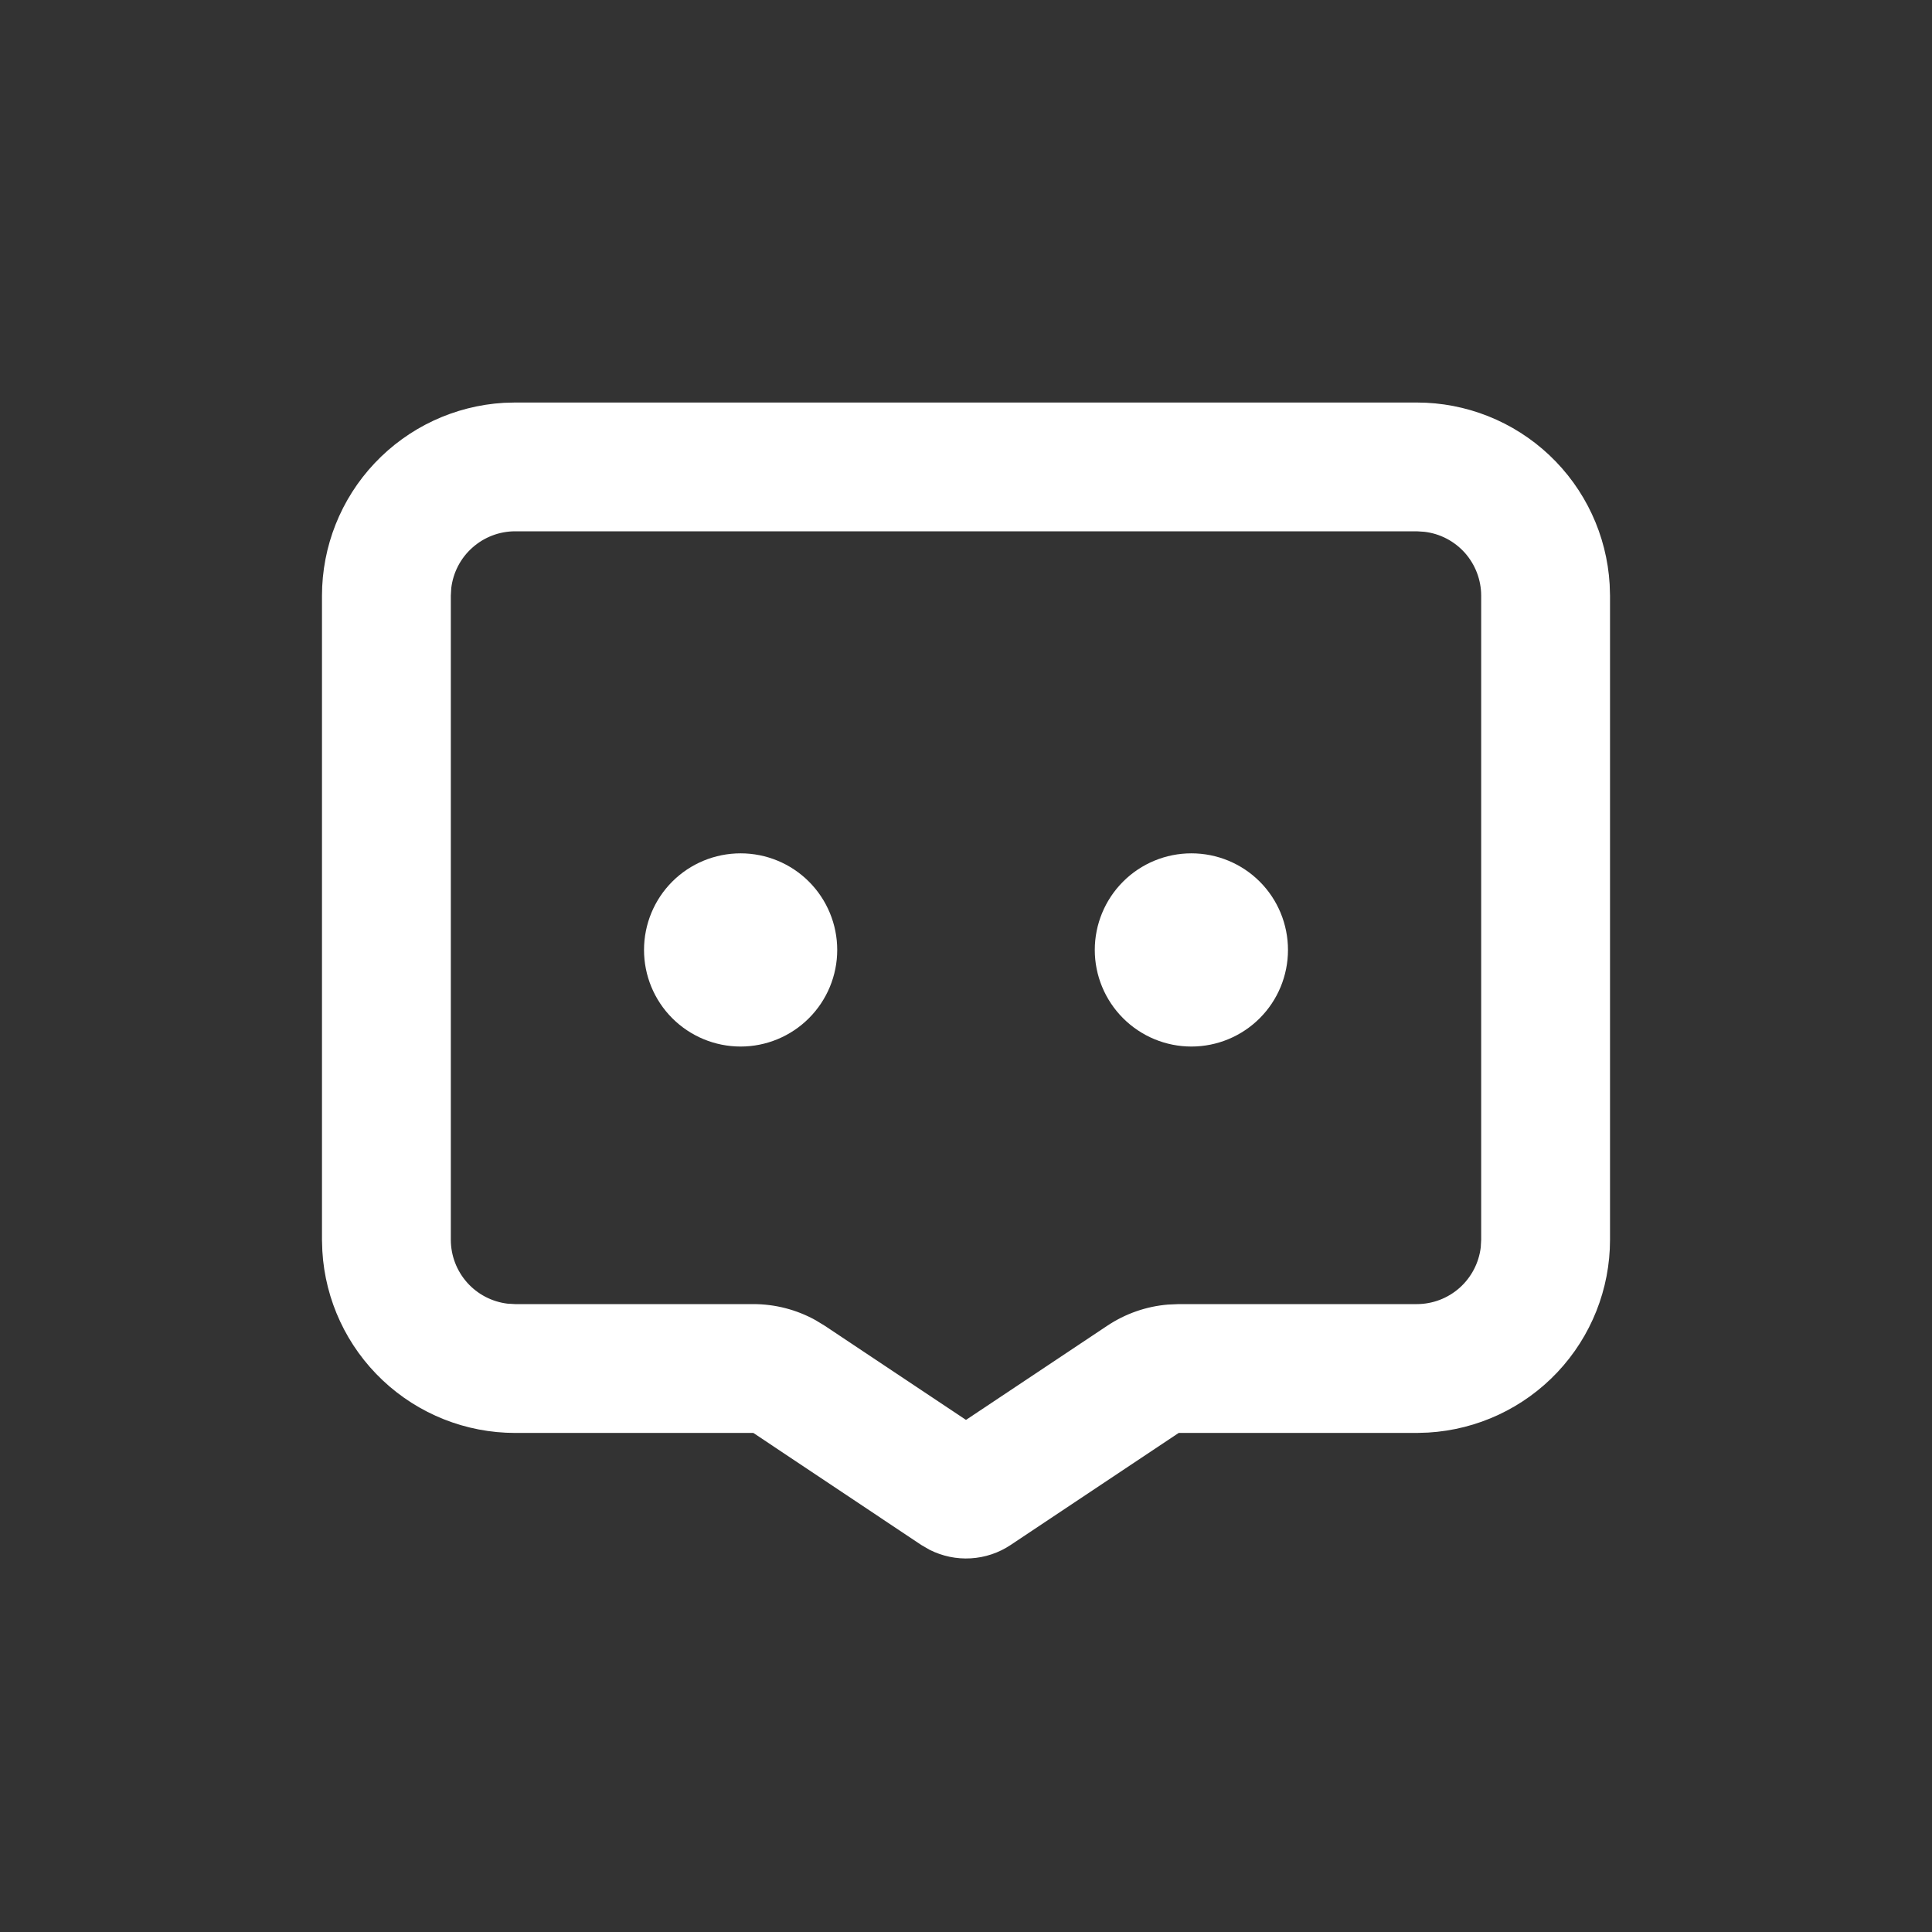 <svg width="32" height="32" viewBox="0 0 32 32" fill="none" xmlns="http://www.w3.org/2000/svg">
<rect x="0" y="0" width="32" height="32" fill="#333333" stroke="none"/>
<path d="M23.467 6.667C24.283 6.667 25.068 6.979 25.662 7.539C26.256 8.099 26.613 8.864 26.661 9.679L26.667 9.867V20.534C26.667 21.35 26.355 22.135 25.795 22.729C25.235 23.323 24.469 23.68 23.654 23.728L23.467 23.734H19.523L16.739 25.59C16.543 25.721 16.315 25.797 16.079 25.811C15.844 25.825 15.609 25.776 15.398 25.67L15.26 25.59L12.478 23.734H8.533C7.717 23.734 6.932 23.422 6.338 22.862C5.744 22.302 5.386 21.536 5.339 20.721L5.333 20.534V9.867C5.333 9.051 5.645 8.265 6.205 7.672C6.765 7.078 7.531 6.72 8.346 6.672L8.533 6.667H23.467ZM23.467 8.8H8.533C8.272 8.8 8.02 8.896 7.825 9.07C7.629 9.243 7.505 9.483 7.474 9.742L7.467 9.867V20.534C7.467 20.795 7.563 21.047 7.736 21.242C7.91 21.438 8.149 21.562 8.408 21.593L8.533 21.6H12.477C12.837 21.6 13.191 21.691 13.506 21.865L13.661 21.959L16 23.518L18.339 21.959C18.639 21.759 18.984 21.638 19.343 21.608L19.523 21.6H23.467C23.728 21.6 23.98 21.504 24.175 21.331C24.37 21.157 24.495 20.918 24.526 20.659L24.533 20.534V9.867C24.533 9.606 24.437 9.354 24.264 9.158C24.09 8.963 23.851 8.838 23.591 8.808L23.467 8.8ZM12.267 14.134C12.691 14.134 13.098 14.302 13.398 14.602C13.698 14.902 13.867 15.309 13.867 15.734C13.867 16.158 13.698 16.565 13.398 16.865C13.098 17.165 12.691 17.334 12.267 17.334C11.842 17.334 11.435 17.165 11.135 16.865C10.835 16.565 10.667 16.158 10.667 15.734C10.667 15.309 10.835 14.902 11.135 14.602C11.435 14.302 11.842 14.134 12.267 14.134ZM19.733 14.134C20.158 14.134 20.565 14.302 20.865 14.602C21.165 14.902 21.333 15.309 21.333 15.734C21.333 16.158 21.165 16.565 20.865 16.865C20.565 17.165 20.158 17.334 19.733 17.334C19.309 17.334 18.902 17.165 18.602 16.865C18.302 16.565 18.133 16.158 18.133 15.734C18.133 15.309 18.302 14.902 18.602 14.602C18.902 14.302 19.309 14.134 19.733 14.134Z" fill="white"/>
</svg>
